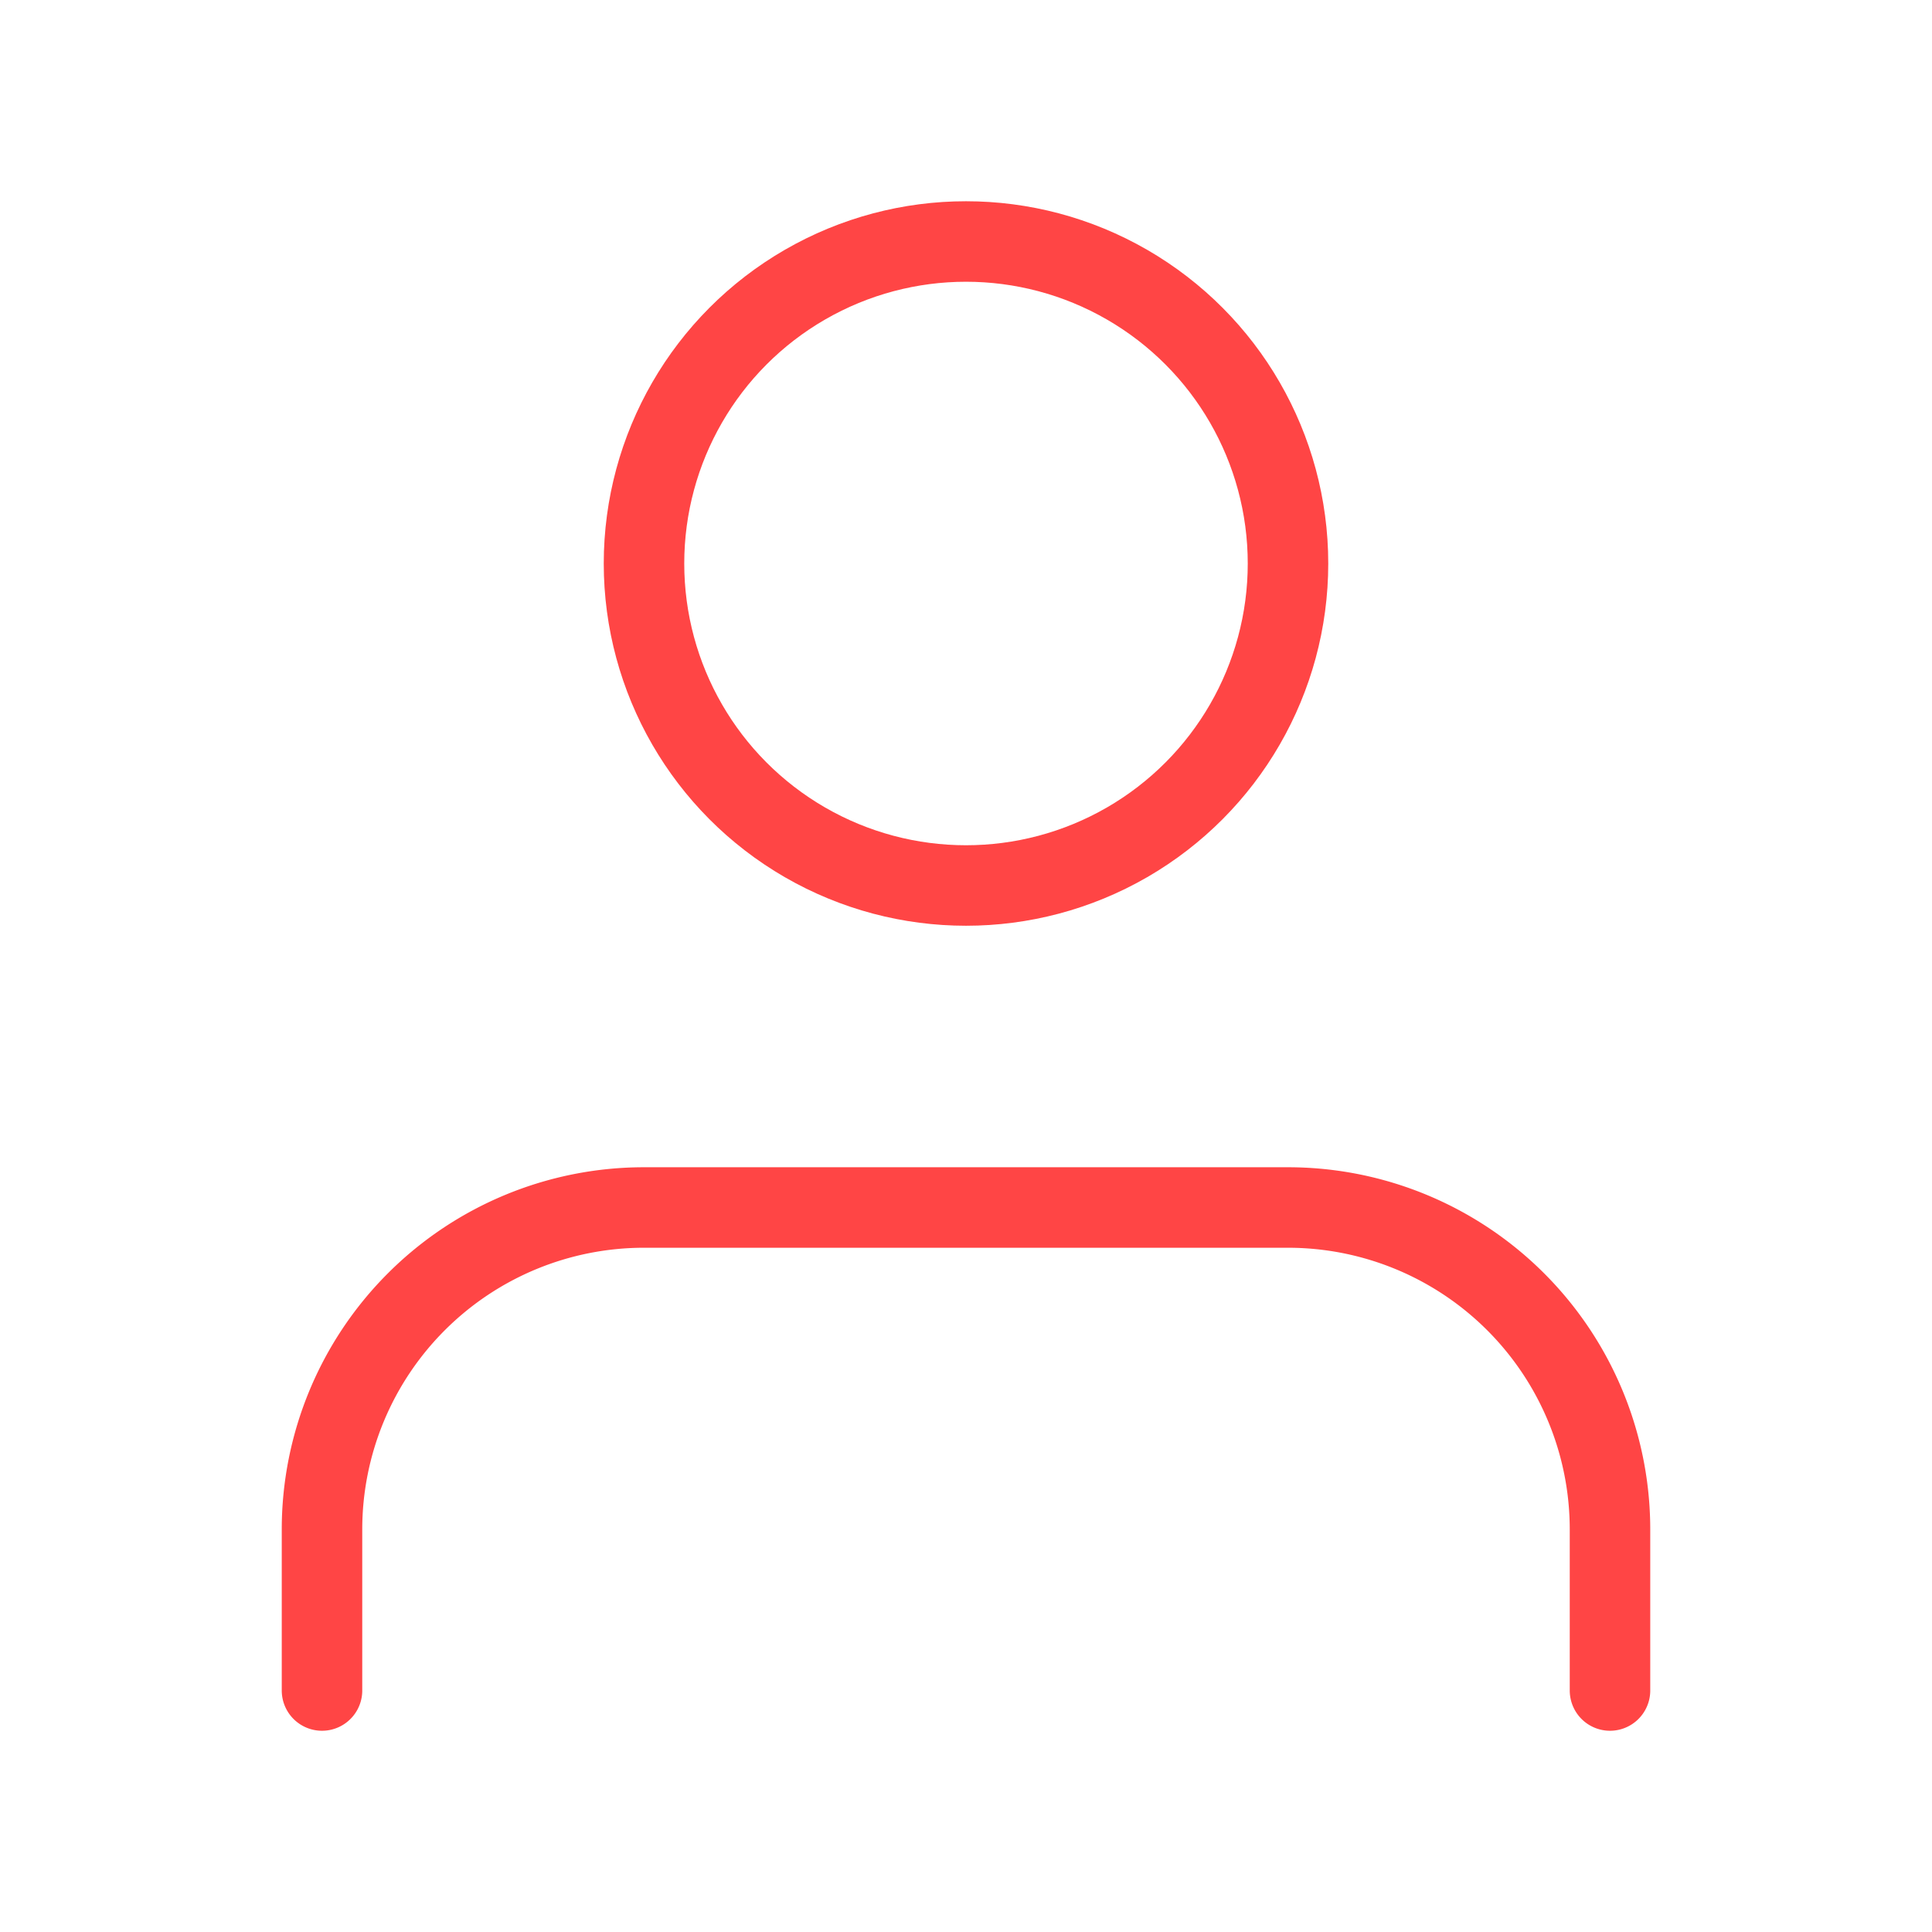 <svg xmlns="http://www.w3.org/2000/svg" width="20" height="20" viewBox="0 0 24 24" fill="none" stroke="#ff4545" stroke-width="1" stroke-linecap="round" stroke-linejoin="round" class="feather feather-user"><path d="M20 21v-2a4 4 0 0 0-4-4H8a4 4 0 0 0-4 4v2"></path><circle cx="12" cy="7" r="4"></circle></svg>